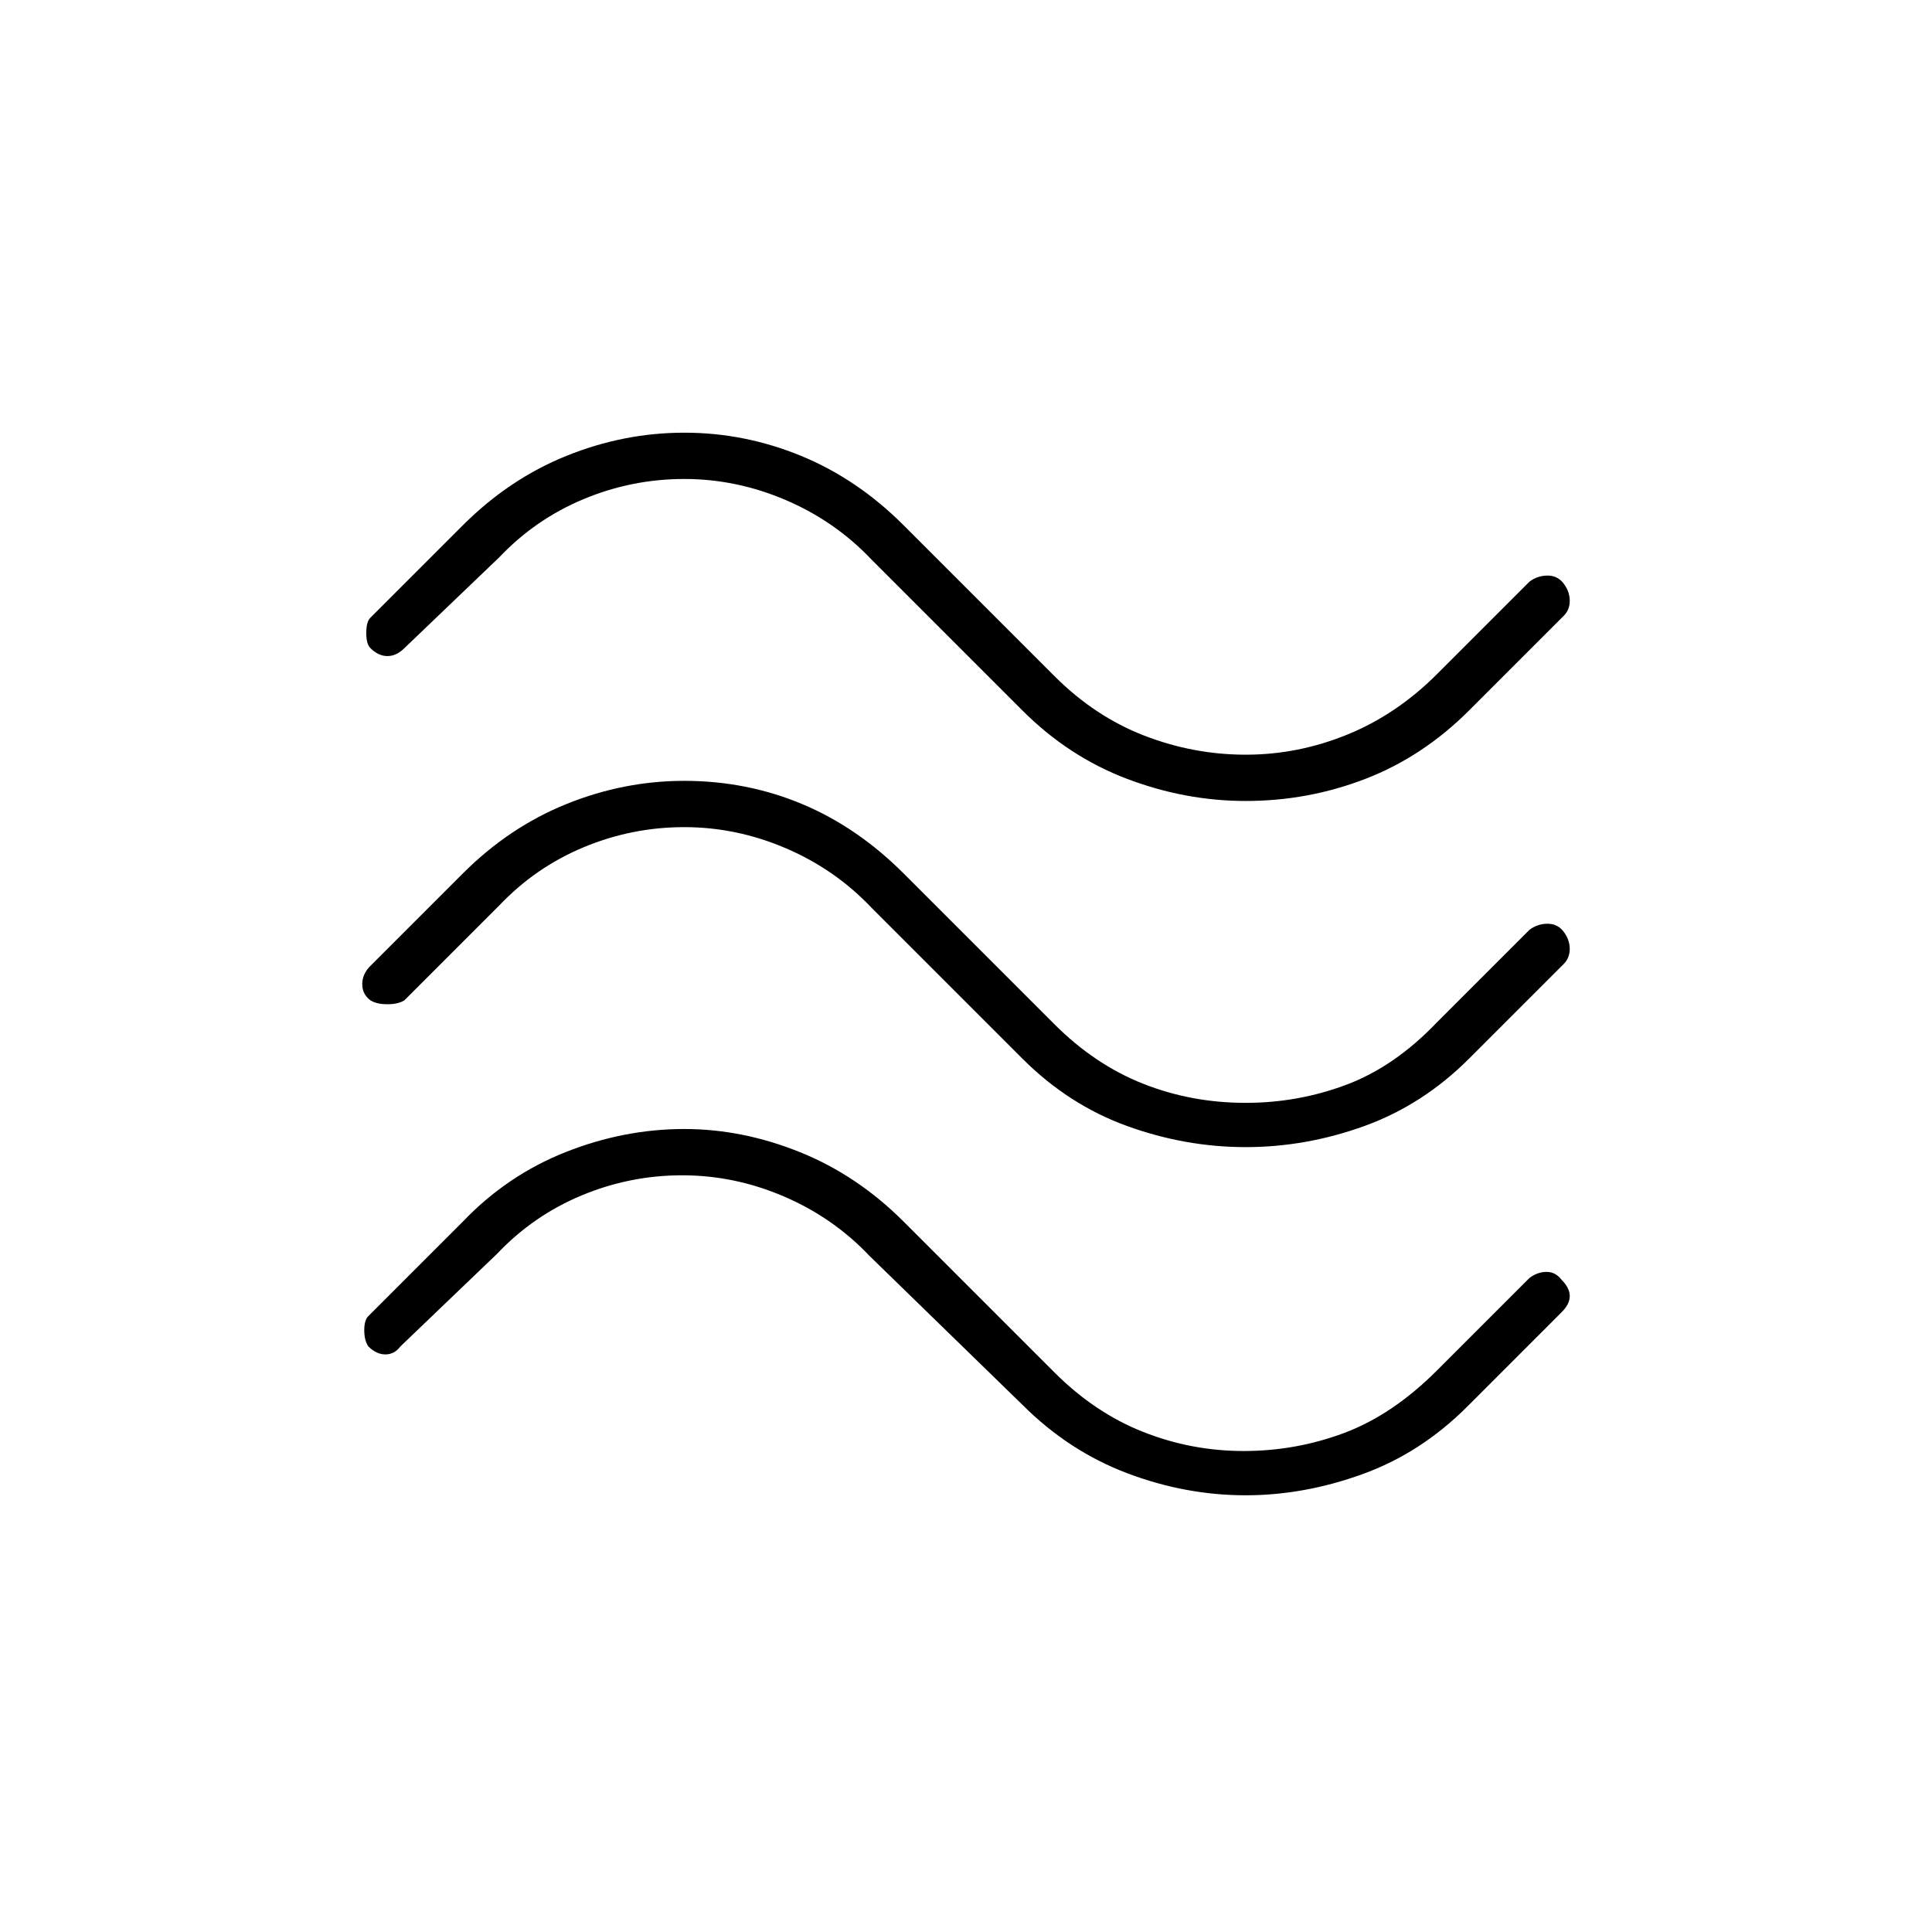<svg xmlns="http://www.w3.org/2000/svg" height="48" width="48"><path d="M36.5 17.65q-1.15 1.15-2.575 1.7-1.425.55-2.975.55-1.5 0-2.95-.55-1.45-.55-2.6-1.7l-3.75-3.75q-.9-.95-2.125-1.475Q18.3 11.9 17 11.9q-1.3 0-2.5.5t-2.1 1.45l-2.35 2.25q-.2.2-.425.2-.225 0-.425-.2-.1-.1-.1-.375t.1-.375l2.3-2.3q1.15-1.15 2.575-1.725Q15.5 10.75 17 10.75q1.5 0 2.9.575t2.55 1.725l3.75 3.75q1 1 2.225 1.475 1.225.475 2.525.475 1.3 0 2.525-.5 1.225-.5 2.225-1.5l2.3-2.3q.2-.15.45-.15t.4.2q.15.2.15.425 0 .225-.15.375Zm0 8.65q-1.15 1.15-2.6 1.675-1.45.525-2.95.525-1.5 0-2.95-.525-1.45-.525-2.6-1.675l-3.75-3.75q-.9-.95-2.125-1.475Q18.3 20.55 17 20.55q-1.3 0-2.5.5t-2.1 1.45l-2.35 2.35q-.15.1-.425.1t-.425-.1q-.2-.15-.2-.4t.2-.45l2.3-2.3q1.15-1.15 2.575-1.725Q15.5 19.4 17 19.4q1.55 0 2.925.575 1.375.575 2.525 1.725l3.75 3.75q1 1 2.2 1.475 1.2.475 2.55.475 1.3 0 2.5-.45t2.25-1.55l2.3-2.3q.2-.15.45-.15t.4.2q.15.2.15.425 0 .225-.15.375Zm-.05 8.65q-1.15 1.15-2.6 1.675-1.45.525-2.9.525-1.5 0-2.95-.55-1.45-.55-2.6-1.7l-3.8-3.7q-.9-.95-2.125-1.475-1.225-.525-2.525-.525-1.3 0-2.5.5t-2.1 1.45l-2.4 2.3q-.15.2-.375.2t-.425-.2q-.1-.15-.1-.4t.1-.35l2.35-2.35q1.1-1.15 2.55-1.725 1.45-.575 2.95-.575 1.45 0 2.875.575t2.575 1.725l3.75 3.75q1 1 2.2 1.475 1.2.475 2.5.475t2.5-.45q1.2-.45 2.3-1.55l2.3-2.3q.2-.15.425-.15.225 0 .375.2.2.2.2.4t-.2.4Z"/></svg>